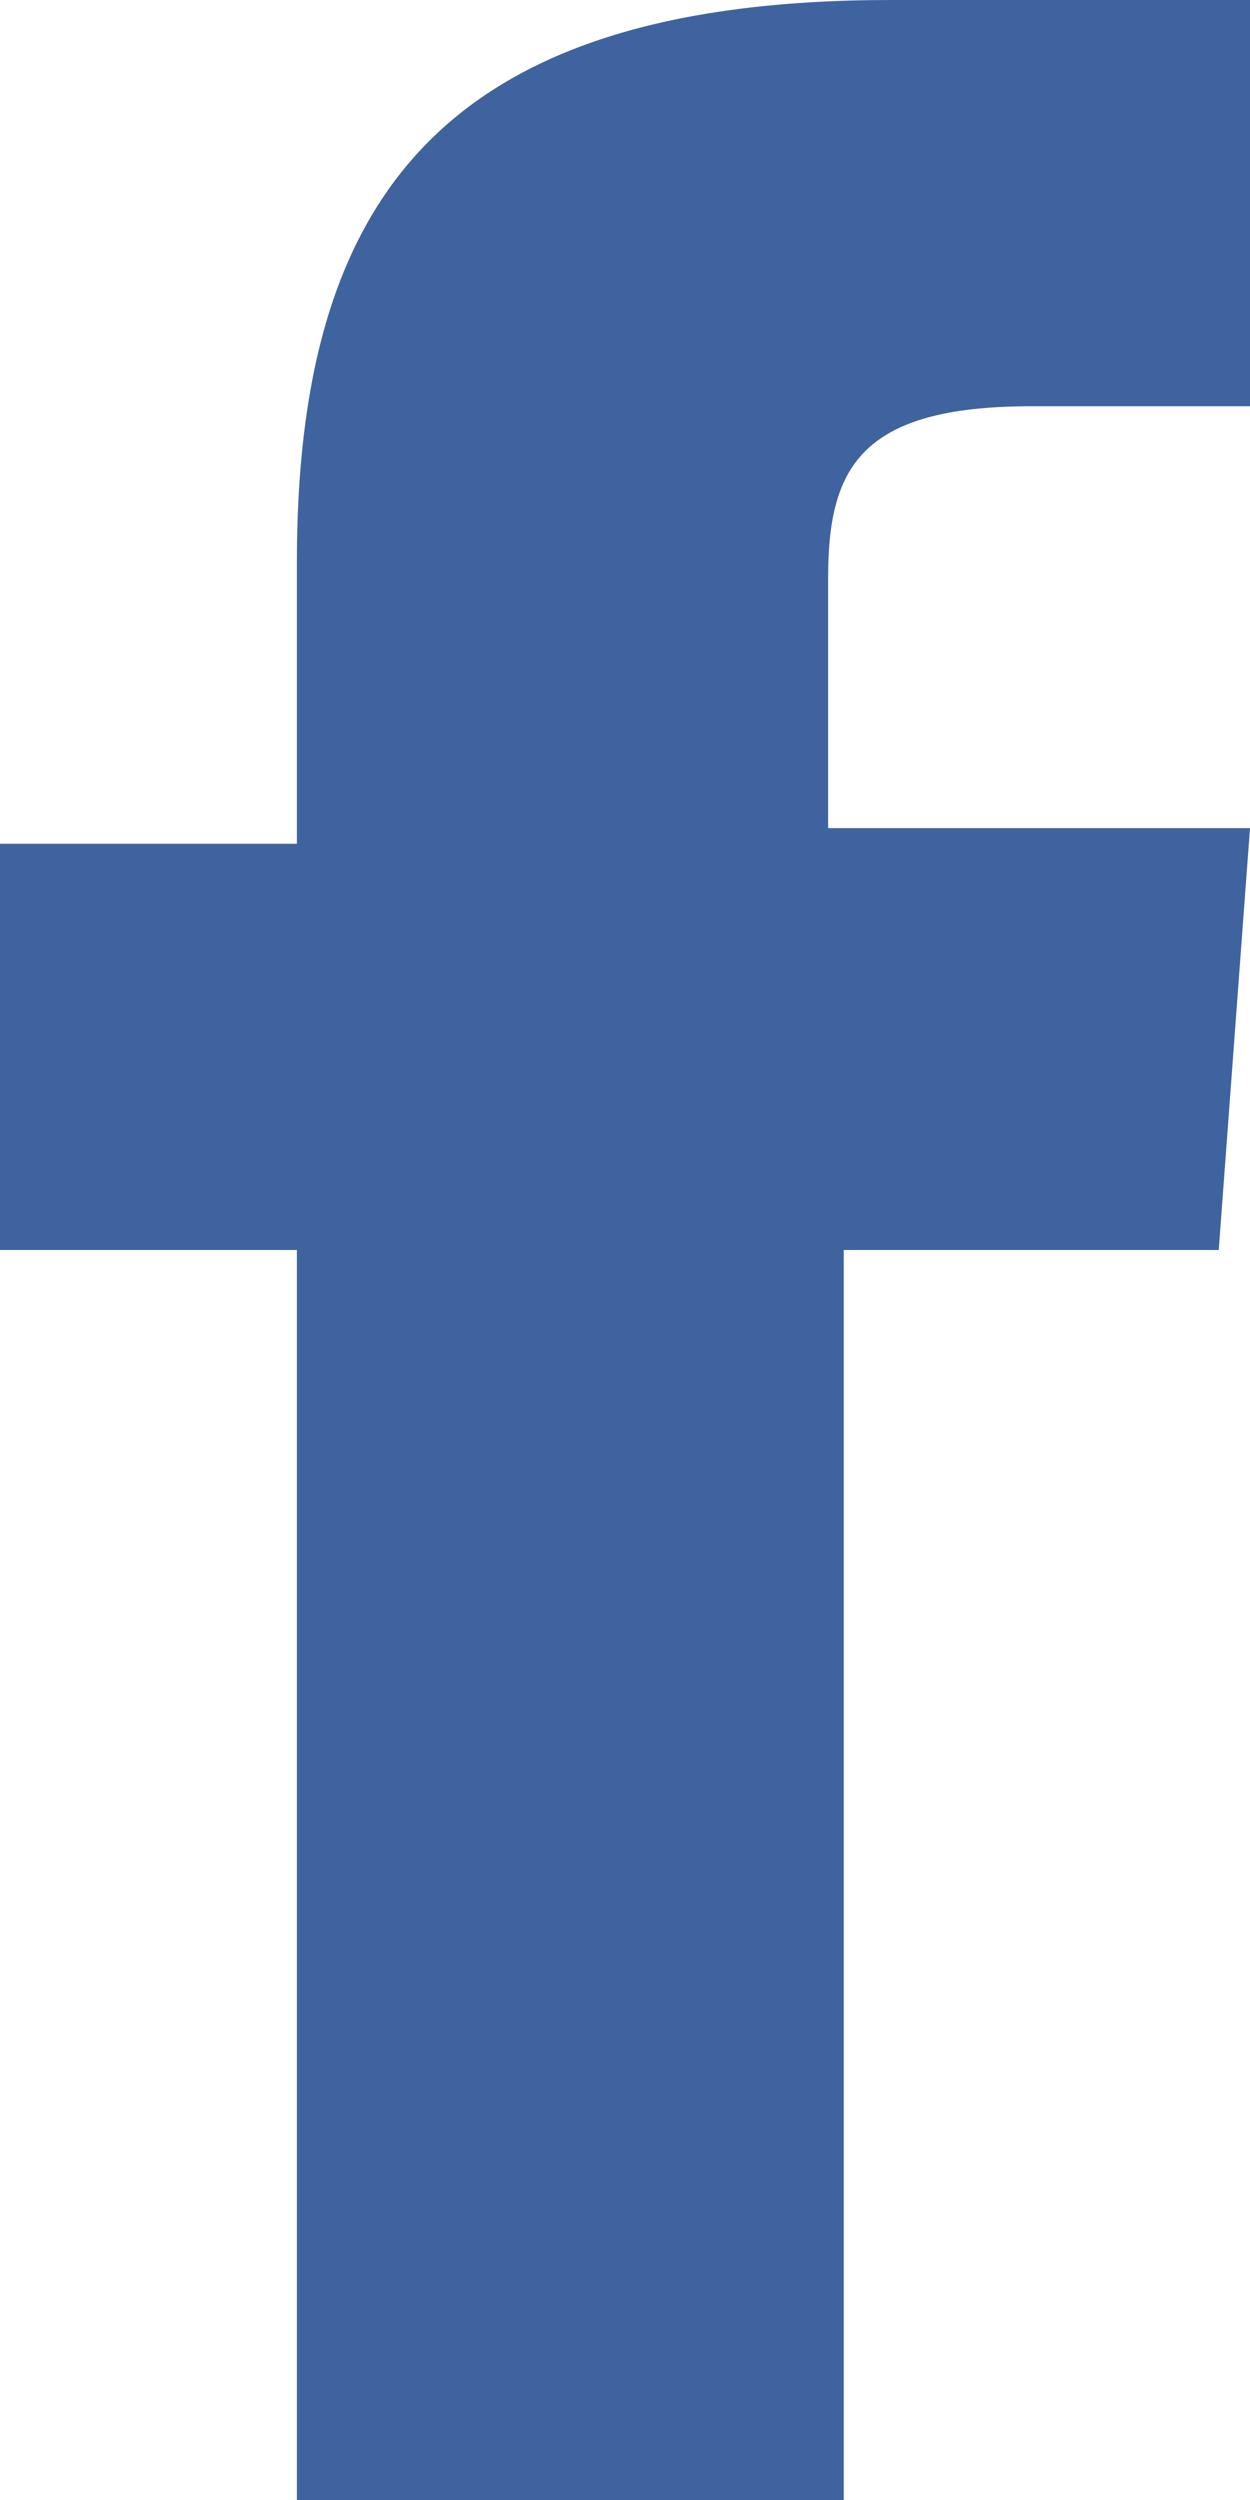 <?xml version="1.0" encoding="utf-8"?>
<!-- Generator: Adobe Illustrator 19.2.1, SVG Export Plug-In . SVG Version: 6.00 Build 0)  -->
<svg version="1.1" id="Lager_1" xmlns="http://www.w3.org/2000/svg" xmlns:xlink="http://www.w3.org/1999/xlink" x="0px" y="0px"
	 width="8px" height="16px" viewBox="0 0 8 16" style="enable-background:new 0 0 8 16;" xml:space="preserve">
<style type="text/css">
	.st0{fill:#3F639E;}
</style>
<path class="st0" d="M5.3,5.3V3.7c0-0.7,0.2-1.1,1.3-1.1H8V0H5.7C2.8,0,1.9,1.3,1.9,3.6v1.8H0V8h1.9v8h3.5V8h2.4L8,5.3H5.3z"/>
</svg>
